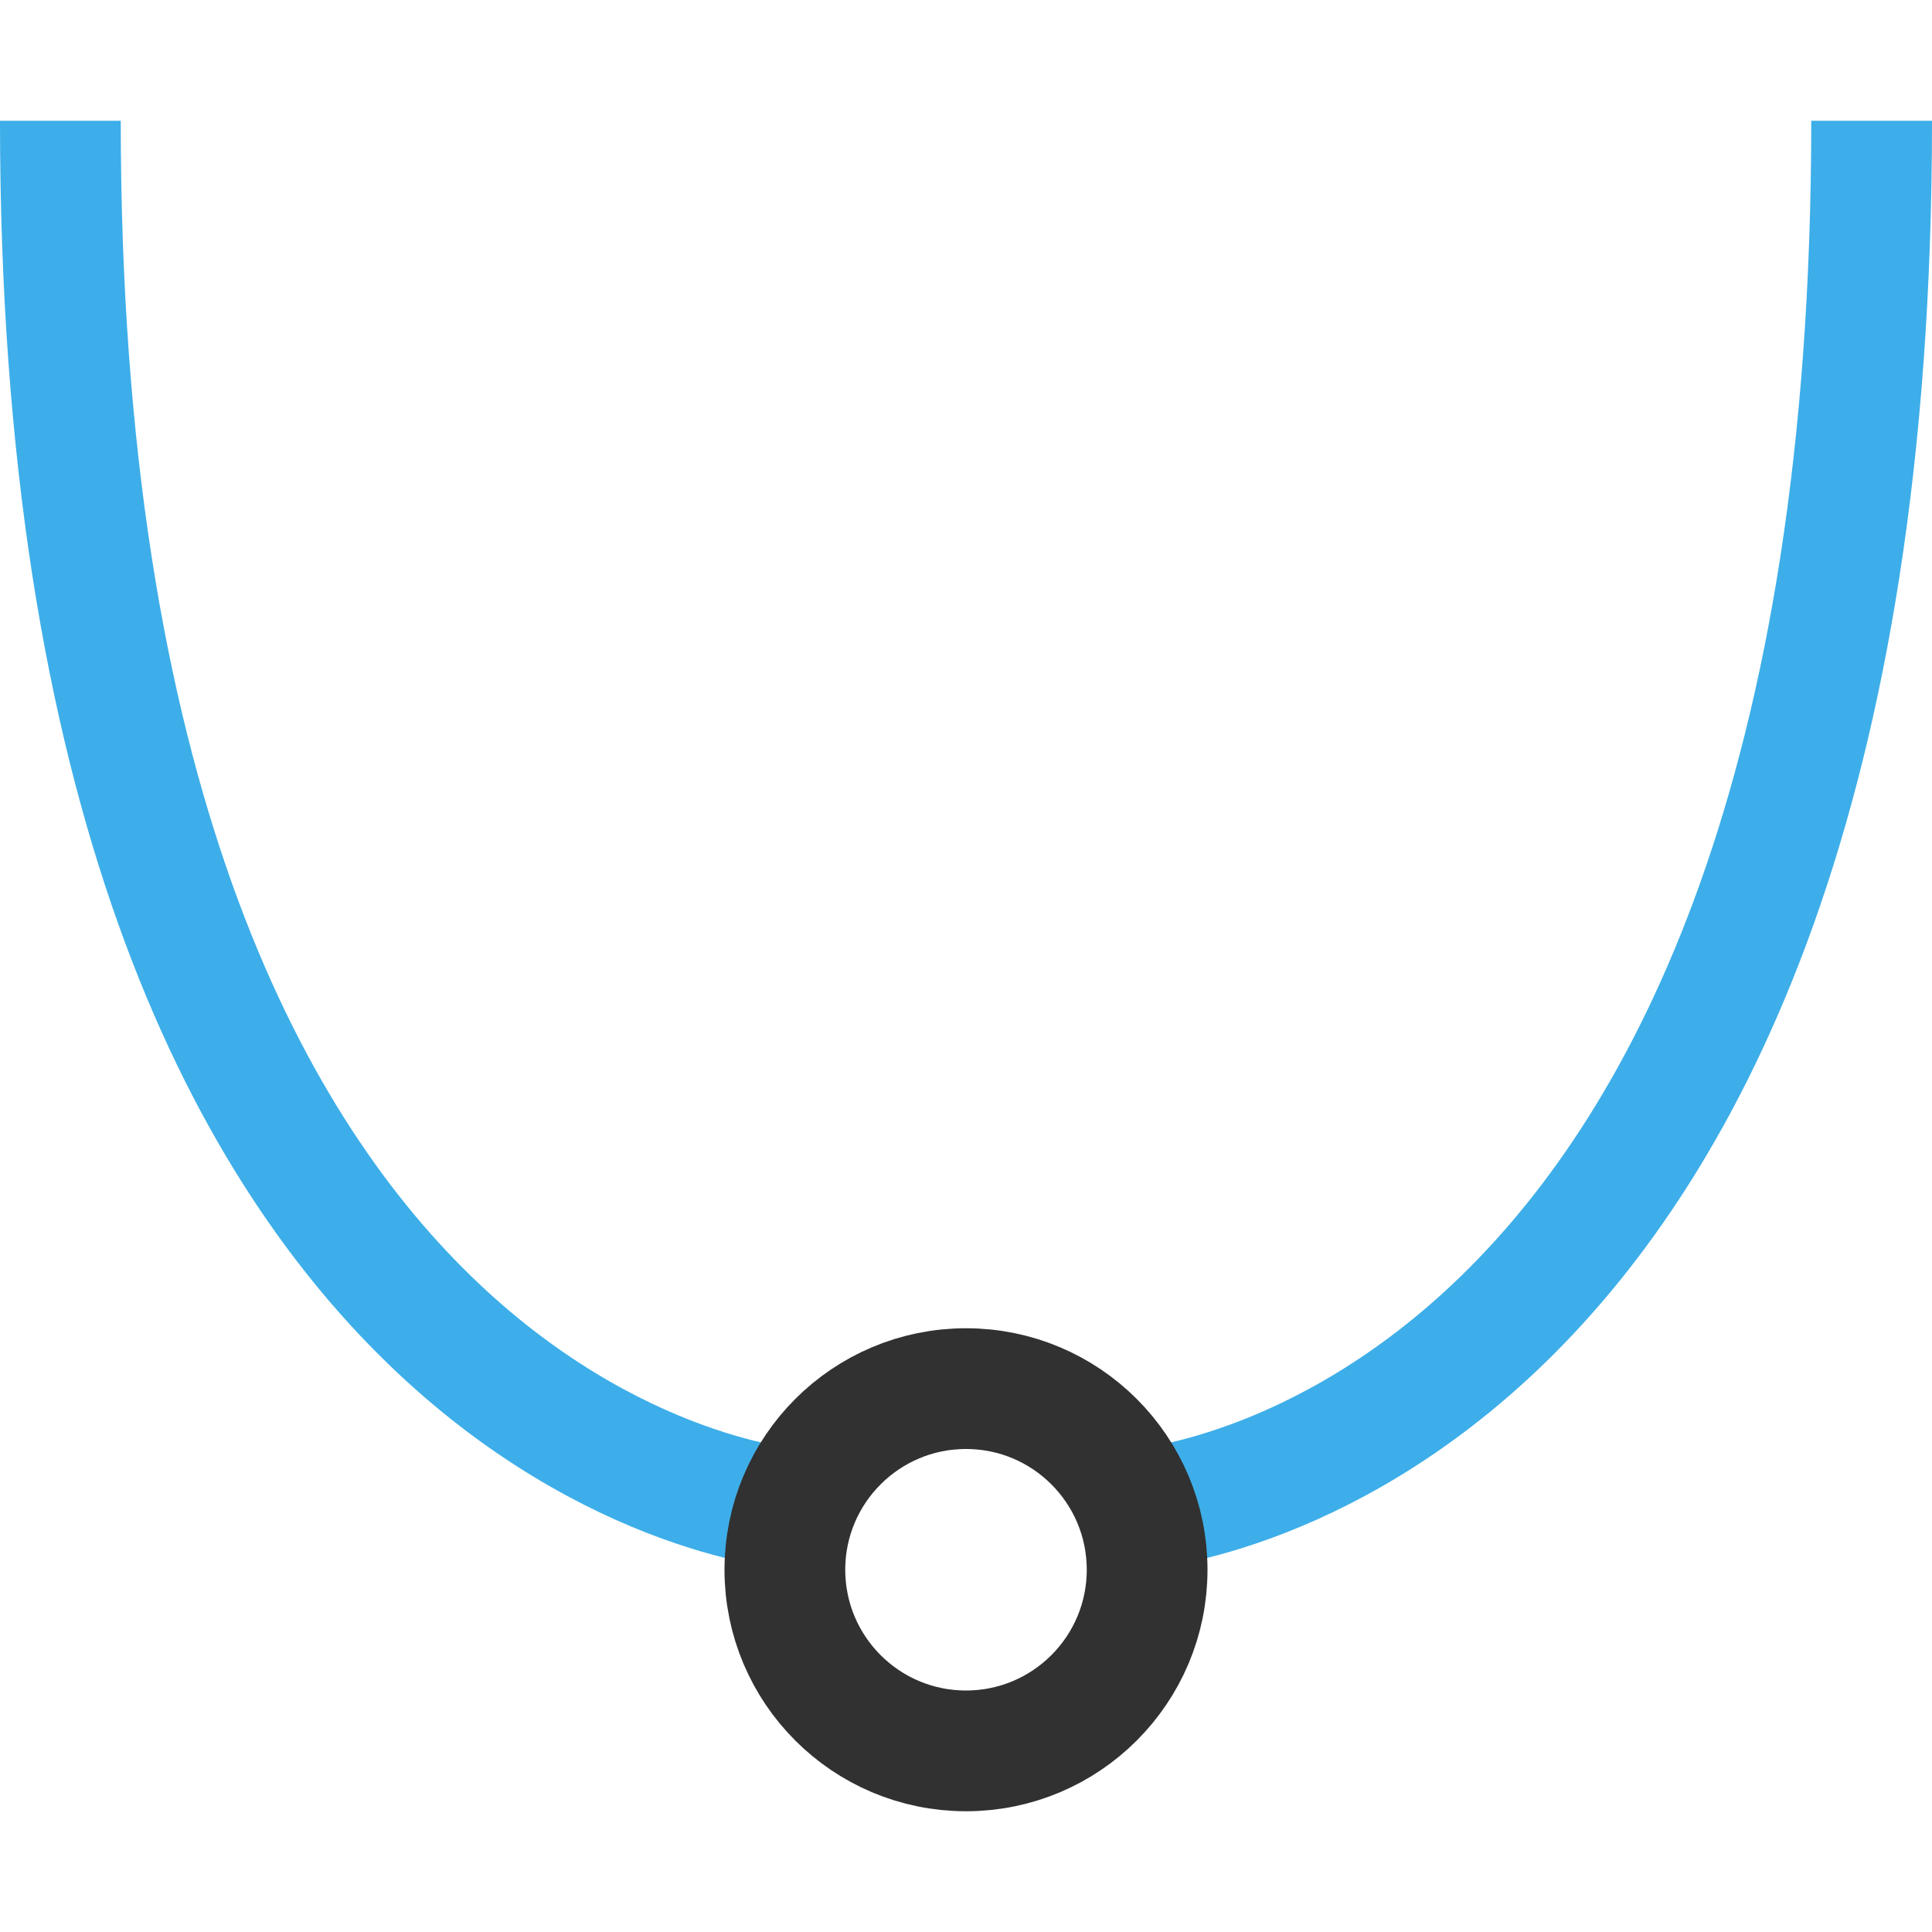 <svg viewBox="0 0 16 16" xmlns="http://www.w3.org/2000/svg">
 <path style="stroke-dasharray:none;stroke-opacity:1;fill:none;stroke-miterlimit:4;stroke:#3daee9;stroke-linecap:butt;stroke-linejoin:miter;stroke-width:1" d="m 0.5 1 c 0 11.122 6.094 11.501 6.094 11.501"/>
 <path style="stroke-dasharray:none;stroke-opacity:1;fill:none;stroke-miterlimit:4;stroke:#3daee9;stroke-linecap:butt;stroke-linejoin:miter;stroke-width:1" d="m 15.5 1 c 0 11.122 -6.094 11.501 -6.094 11.501"/>
 <circle style="stroke-dasharray:none;stroke-opacity:1;fill:none;opacity:1;stroke-miterlimit:4;stroke:#313131;stroke-linecap:butt;stroke-linejoin:round;stroke-width:1;stroke-dashoffset:0" cy="13" cx="8" r="1.5"/>
</svg>
